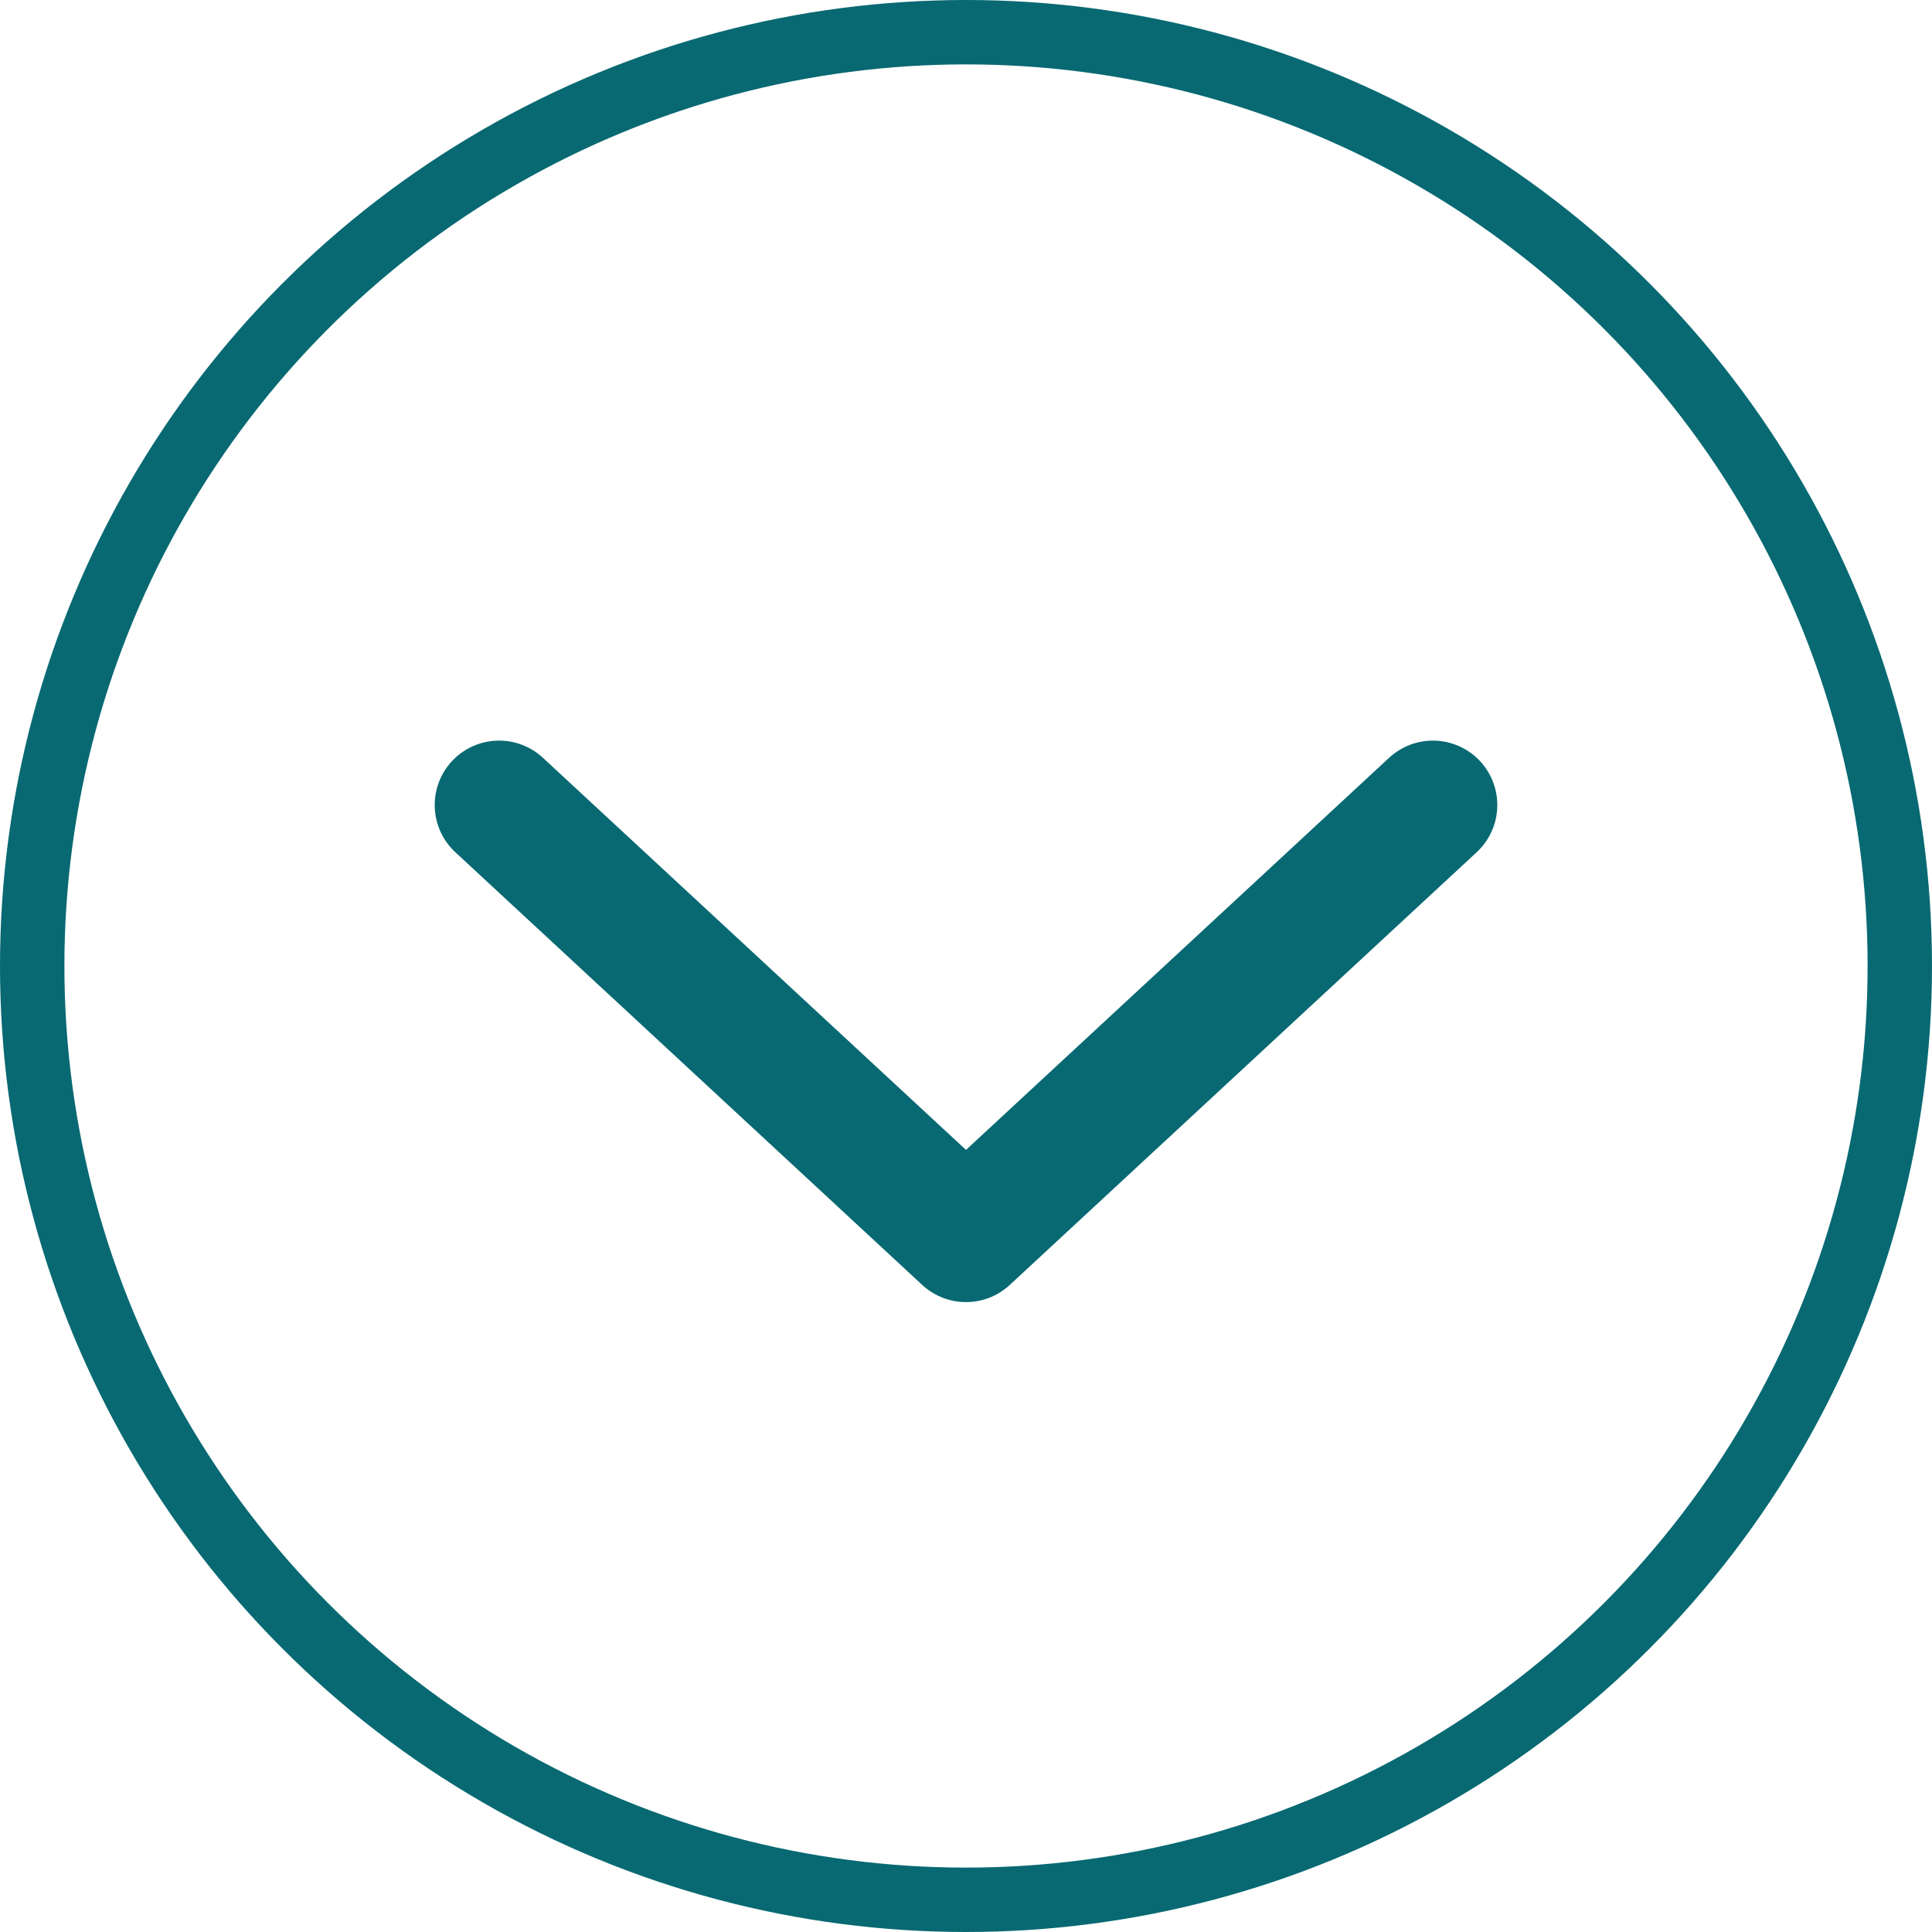 <svg width="60" height="60" viewBox="0 0 60 60" fill="none" xmlns="http://www.w3.org/2000/svg">
<circle cx="30" cy="30" r="29" stroke="#086972" stroke-width="2"/>
<path d="M15.5 25L30 38.438L44.5 25" stroke="#086972" stroke-width="4" stroke-linecap="round" stroke-linejoin="round"/>
</svg>

